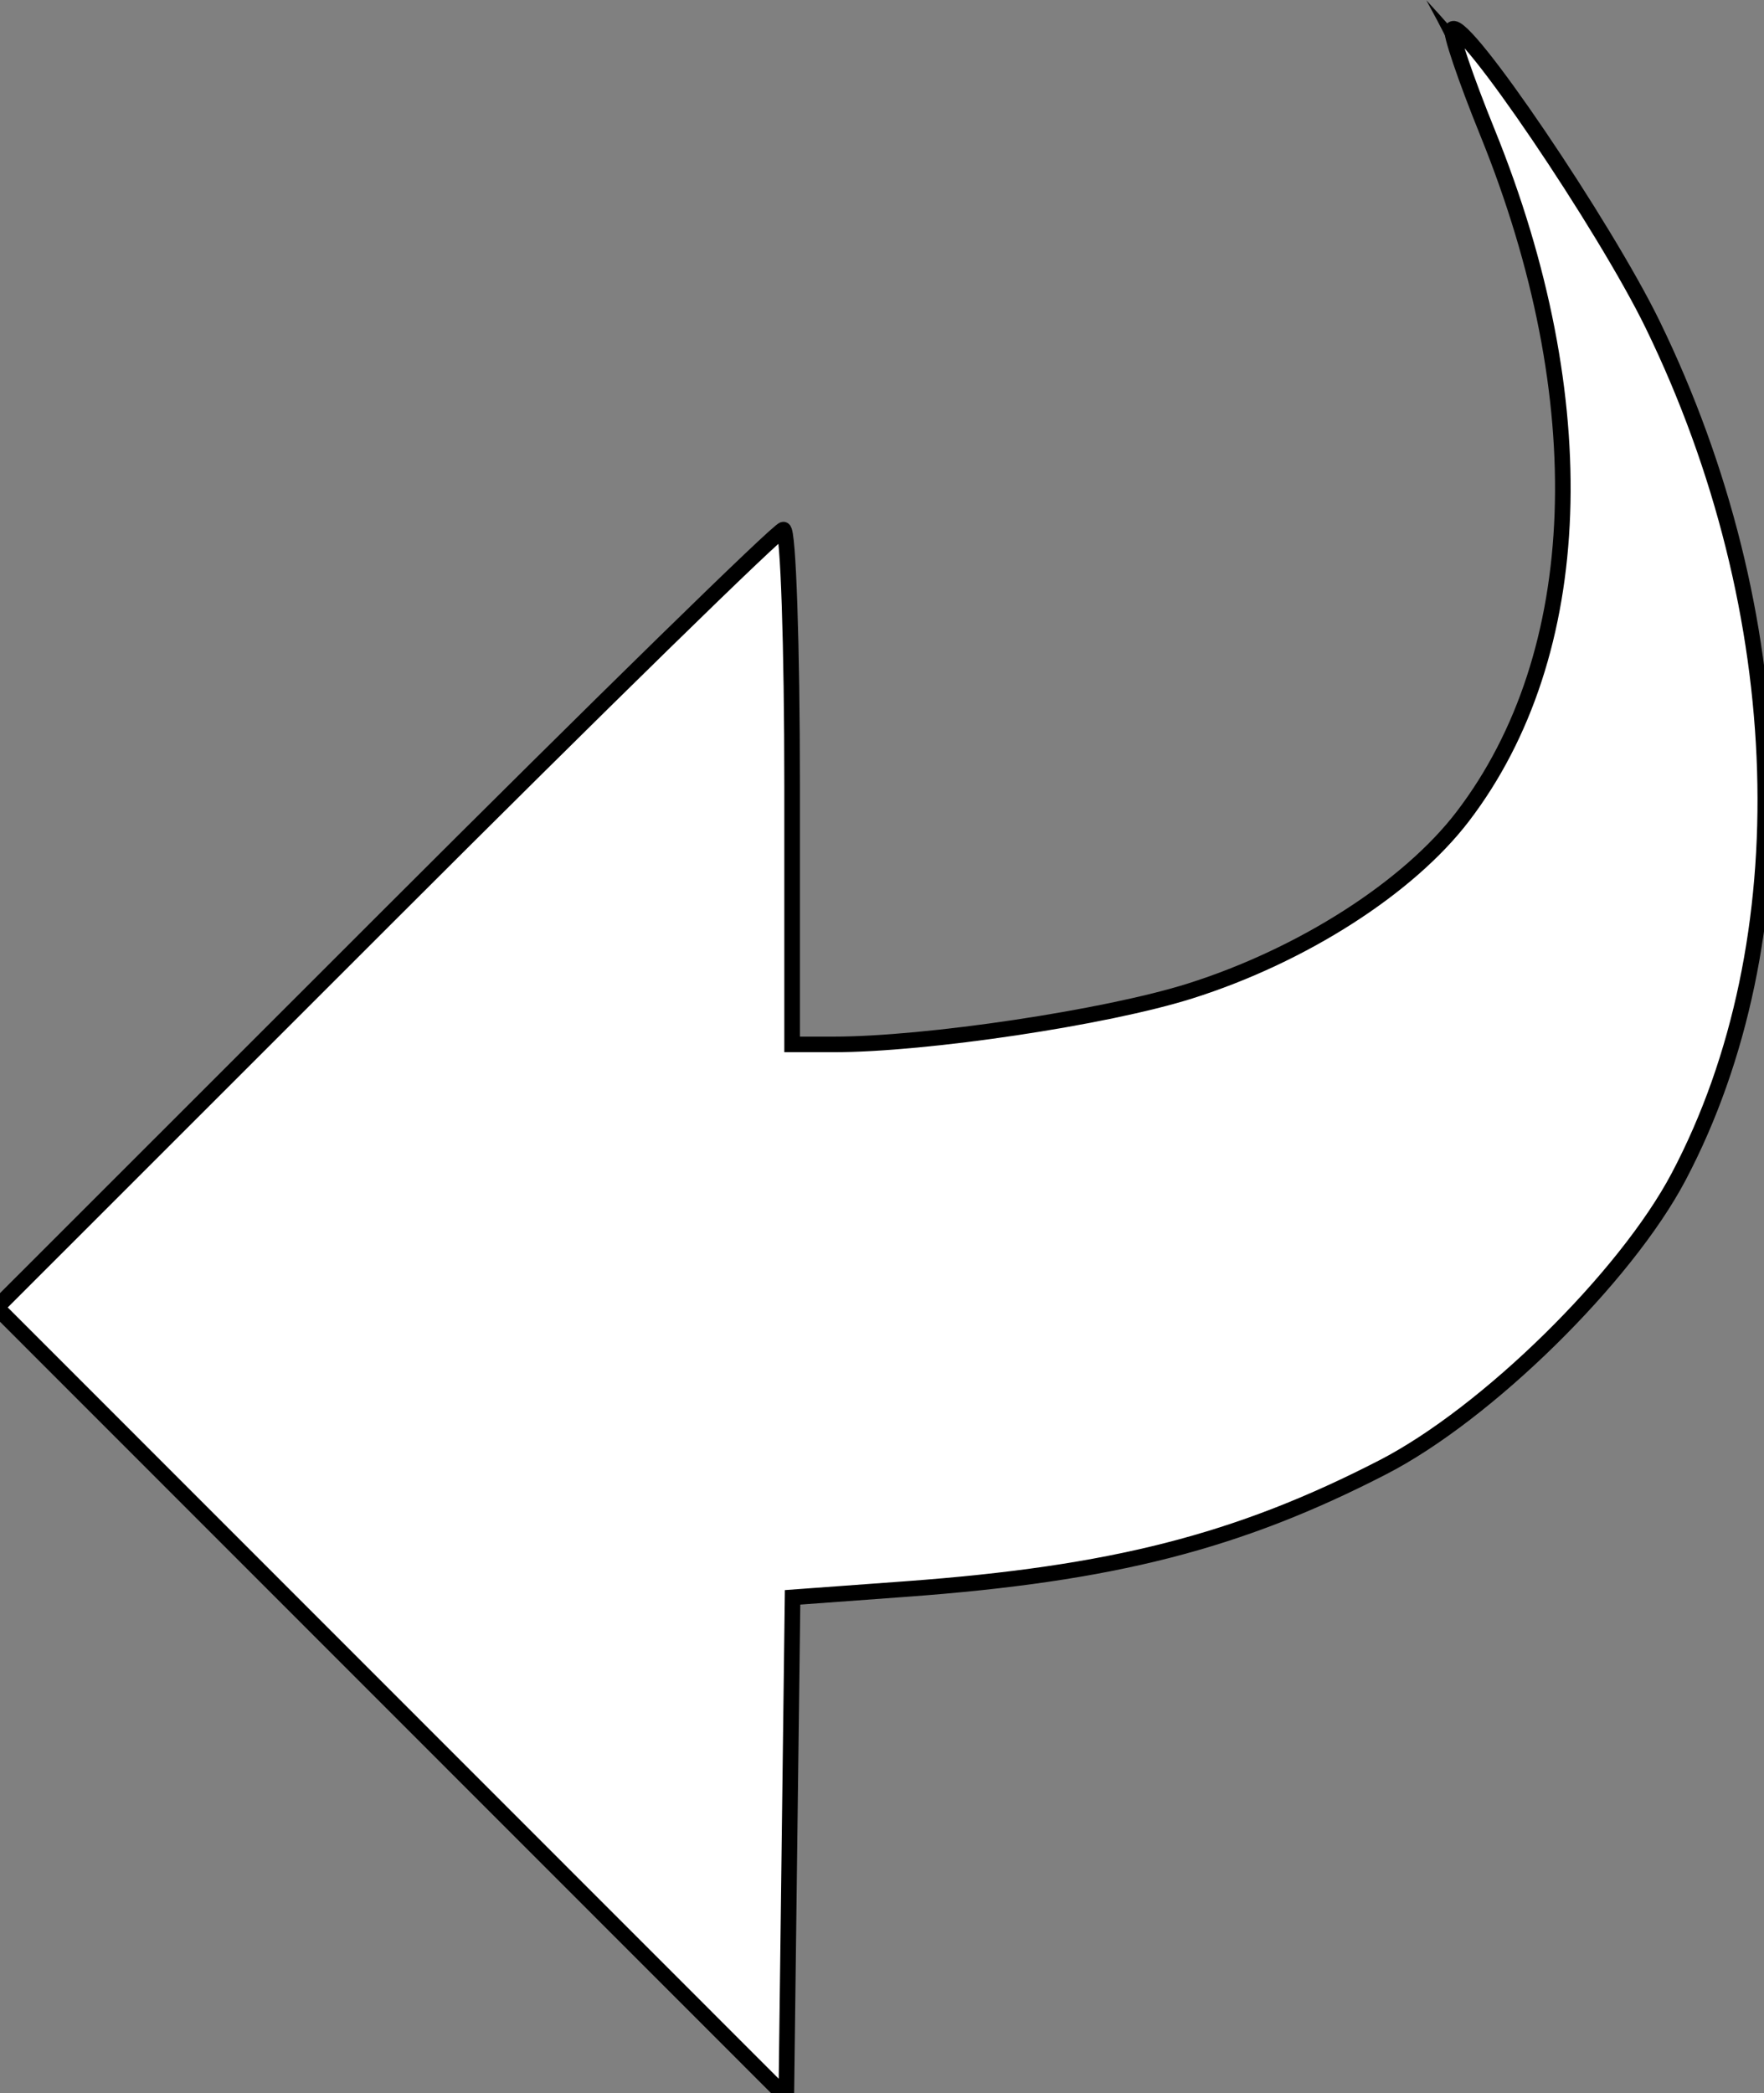 <?xml version="1.0" encoding="UTF-8" standalone="no"?>
<svg
   xmlns:dc="http://purl.org/dc/elements/1.1/"
   xmlns:cc="http://creativecommons.org/ns#"
   xmlns:rdf="http://www.w3.org/1999/02/22-rdf-syntax-ns#"
   xmlns:svg="http://www.w3.org/2000/svg"
   xmlns="http://www.w3.org/2000/svg"
   xmlns:sodipodi="http://sodipodi.sourceforge.net/DTD/sodipodi-0.dtd"
   xmlns:inkscape="http://www.inkscape.org/namespaces/inkscape"
   width="7.136mm"
   height="8.467mm"
   viewBox="0 0 7.136 8.467"
   version="1.1"
   id="svg8"
   sodipodi:docname="drawing.svg"
   inkscape:version="1.0.1 (3bc2e813f5, 2020-09-07)">
  <rect x="0" y="0" width="7.136" height="8.467" fill="#808080" stroke="none"/>
  <defs
     id="defs2" />
  <sodipodi:namedview
     id="base"
     pagecolor="#ffffff"
     bordercolor="#666666"
     borderopacity="1.0"
     inkscape:pageopacity="0.0"
     inkscape:pageshadow="2"
     inkscape:zoom="7.9195959"
     inkscape:cx="6.6113344"
     inkscape:cy="39.915982"
     inkscape:document-units="mm"
     inkscape:current-layer="layer1"
     inkscape:document-rotation="0"
     showgrid="false"
     inkscape:window-width="1794"
     inkscape:window-height="1198"
     inkscape:window-x="1908"
     inkscape:window-y="5"
     inkscape:window-maximized="0"
     fit-margin-top="0"
     fit-margin-left="0"
     fit-margin-right="0"
     fit-margin-bottom="0" />
  <g
     inkscape:label="Layer 1"
     inkscape:groupmode="layer"
     id="layer1"
     transform="translate(-127.212,-25.249)">
    <path
       d="m 130.387,31.662 v 2.054 l -3.175,-3.175 3.175,-3.175 v 2.099 c 3.694,0.087 3.535,-2.512 2.595,-4.215 2.321,2.509 1.828,6.528 -2.595,6.413 z"
       id="path861"
       style="stroke-width:0.265" />
    <path
       style="fill:#ffffff;fill-opacity:1;stroke:#000000;stroke-width:0.238"
       d="M 5.977,25.986 -0.05,19.957 5.888,14.021 c 3.266,-3.265 5.998,-5.937 6.071,-5.937 0.073,0 0.133,1.768 0.133,3.929 v 3.929 h 0.632 c 1.42,0 4.162,-0.411 5.442,-0.815 1.713,-0.541 3.335,-1.579 4.165,-2.666 C 24.224,9.982 24.364,6.106 22.708,2.025 22.372,1.197 22.131,0.486 22.172,0.445 22.344,0.273 24.496,3.448 25.23,4.957 c 2.14,4.398 2.292,9.411 0.395,13.005 -0.812,1.538 -2.928,3.617 -4.515,4.434 -2.209,1.138 -4.128,1.628 -7.276,1.859 l -1.735,0.127 -0.048,3.816 -0.048,3.816 z"
       id="path872"
       transform="matrix(0.265,0,0,0.265,127.212,25.249)" />
  </g>
</svg>
